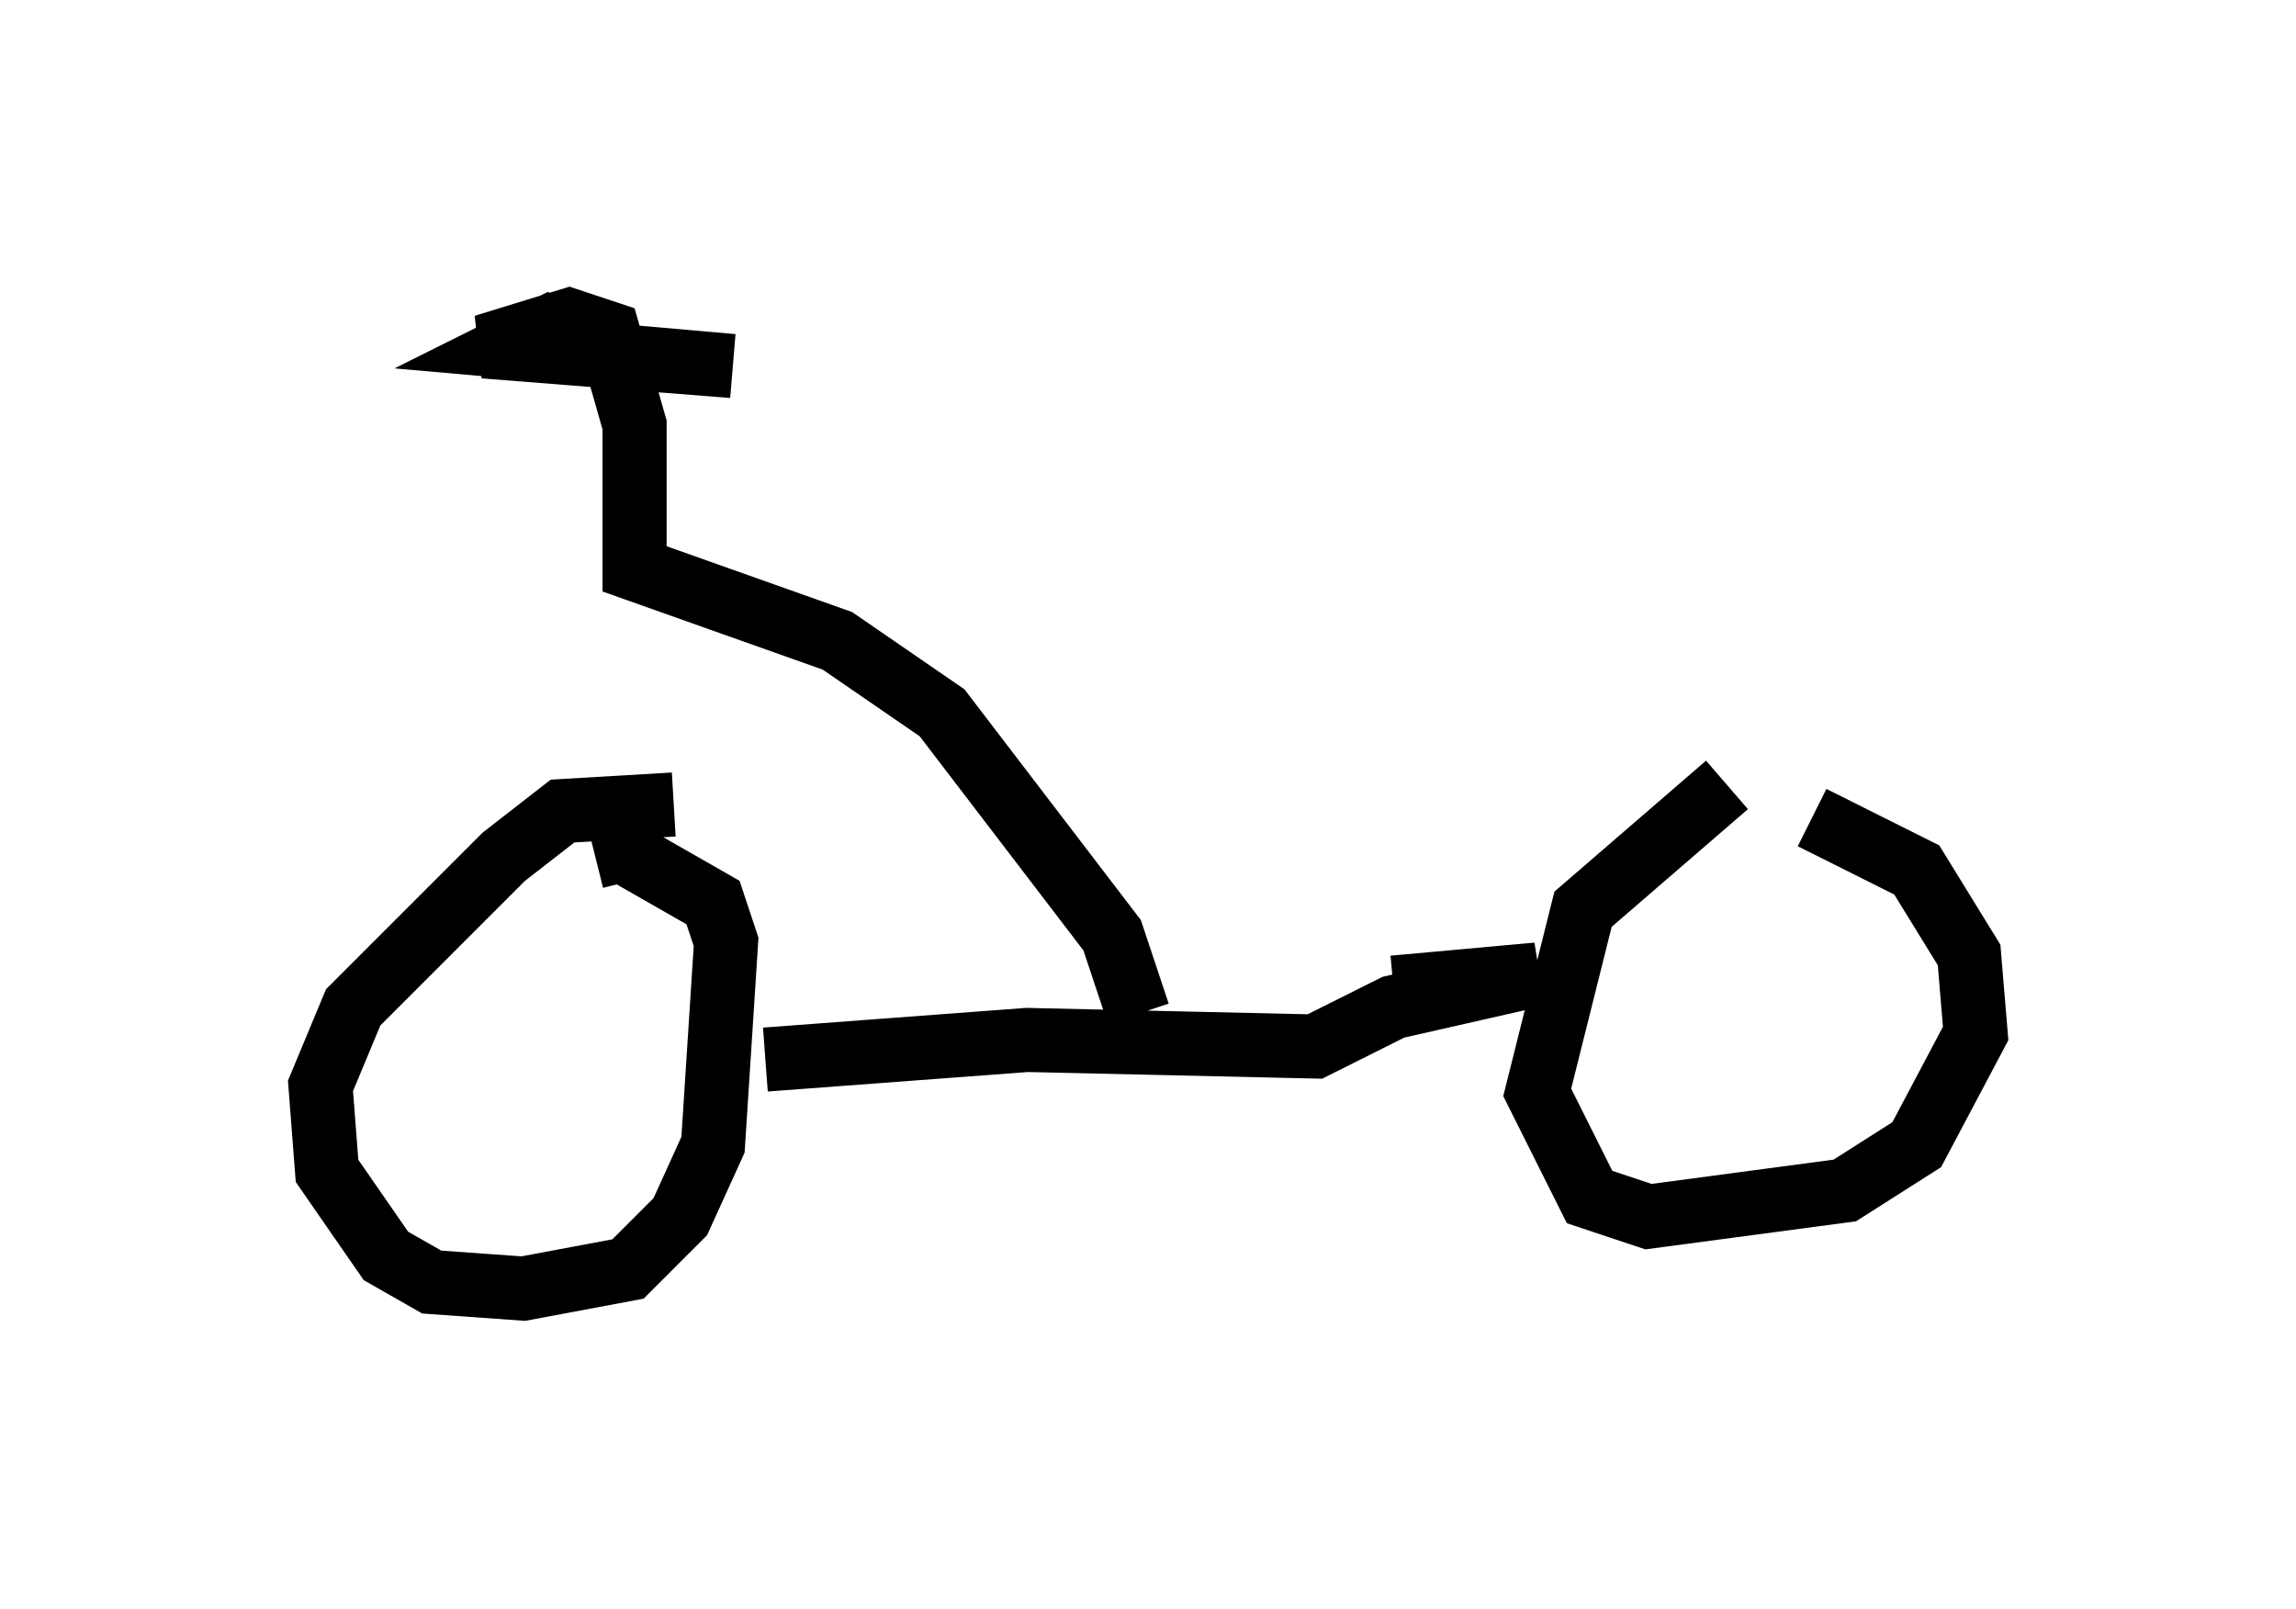 <?xml version="1.0" encoding="utf-8" ?>
<svg baseProfile="full" height="25.109" version="1.1" width="35.827" xmlns="http://www.w3.org/2000/svg" xmlns:ev="http://www.w3.org/2001/xml-events" xmlns:xlink="http://www.w3.org/1999/xlink"><defs /><rect fill="white" height="25.109" width="35.827" x="0" y="0" /><path d="M28.377, 11.738 m-1.429, 0.51 l-2.246, 1.94 -0.715, 2.858 l0.817, 1.633 0.919, 0.306 l3.063, -0.408 1.123, -0.715 l0.919, -1.735 -0.102, -1.225 l-0.817, -1.327 -1.633, -0.817 m-17.763, -0.204 l-1.735, 0.102 -0.919, 0.715 l-2.348, 2.348 -0.51, 1.225 l0.102, 1.327 0.919, 1.327 l0.715, 0.408 1.429, 0.102 l1.633, -0.306 0.817, -0.817 l0.51, -1.123 0.204, -3.165 l-0.204, -0.613 -1.429, -0.817 l-0.408, 0.102 m2.654, 3.165 l4.083, -0.306 4.492, 0.102 l1.225, -0.613 2.246, -0.51 l-2.246, 0.204 m-3.981, 0.408 l-0.408, -1.225 -2.654, -3.471 l-1.633, -1.123 -3.165, -1.123 l0.0, -2.246 -0.408, -1.429 l-0.613, -0.204 -1.327, 0.408 l3.879, 0.306 -3.471, -0.306 l0.613, -0.306 0.817, 0.306 " fill="none" stroke="black" stroke-width="1" /></svg>